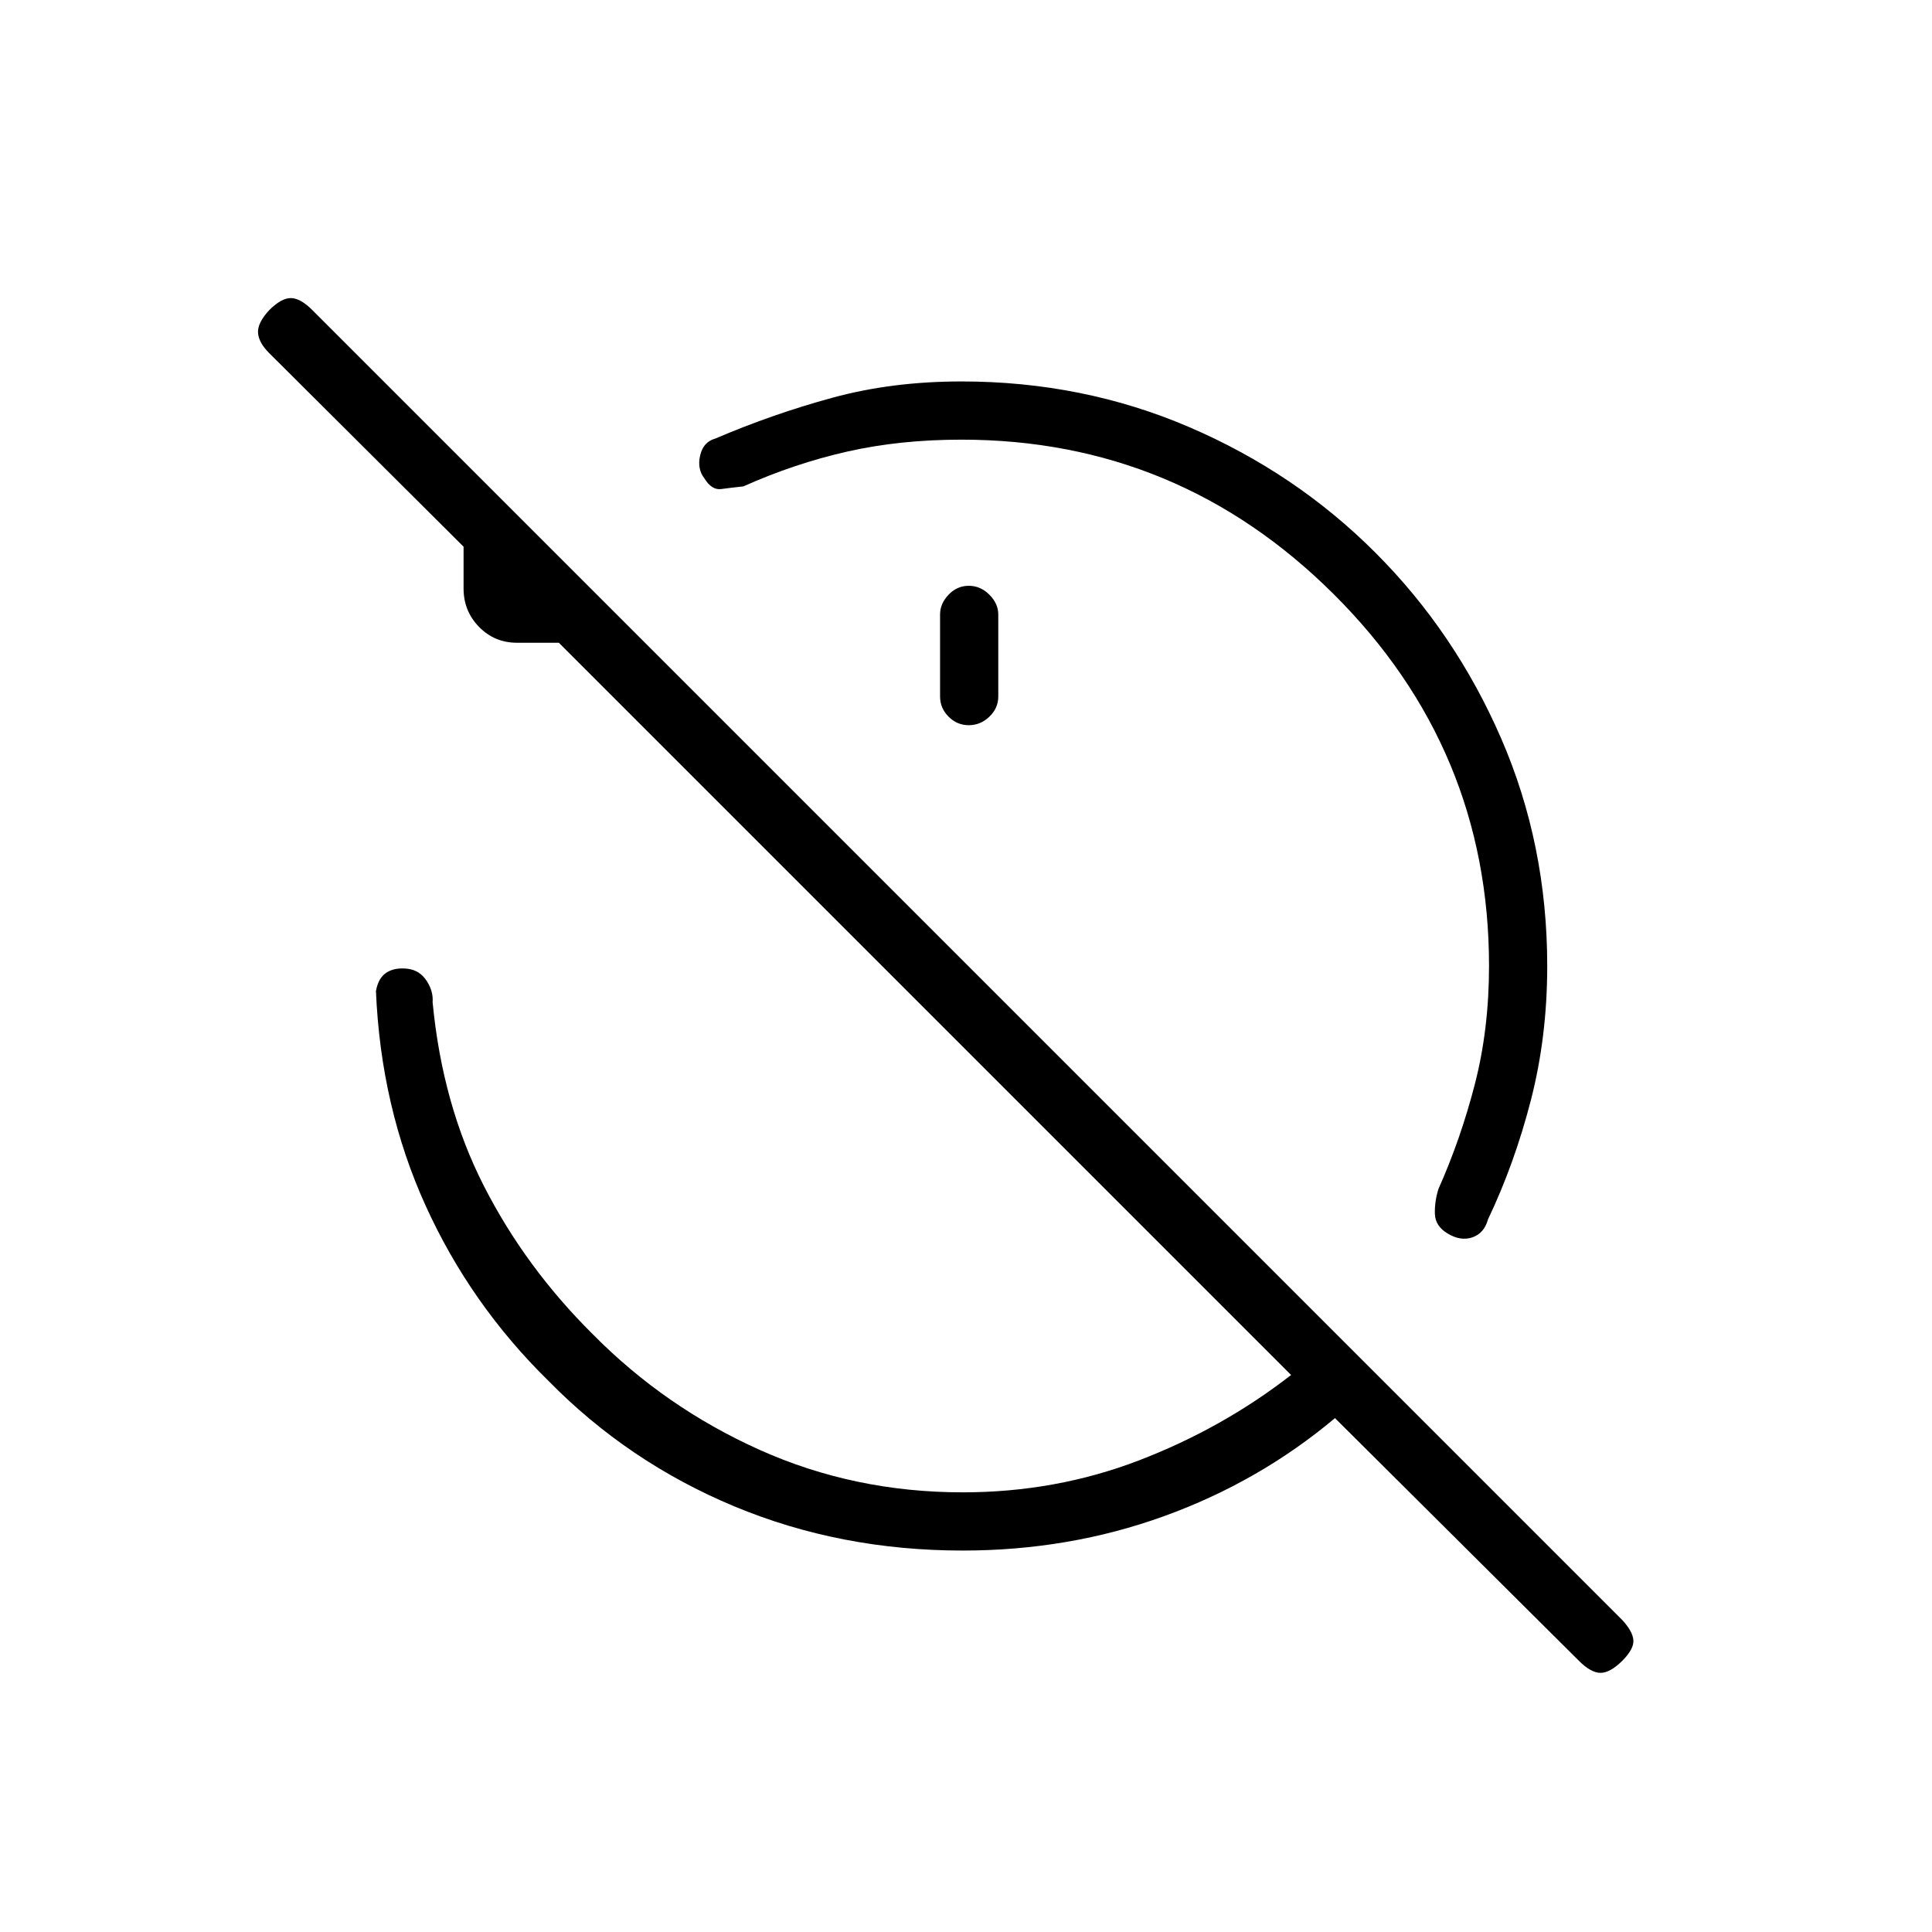 <svg xmlns="http://www.w3.org/2000/svg" height="20" viewBox="0 -960 960 960" width="20"><path d="M477.731-741.538q-30.5 0-56.654 5.903-26.154 5.904-51.731 17.327-6.192.654-10.942 1.308T350-722.308q-3.654-4.692-2.096-11.404 1.557-6.711 7.519-8.365 28.615-12.231 58.269-20.308t64.039-8.077q60.308 0 113.134 22.673 52.827 22.673 92.52 62.366 39.692 39.692 62.558 92.404Q768.808-540.308 768.808-480q0 35.154-8.135 66.712-8.134 31.557-21.288 59.173-1.923 6.961-7.808 8.961t-12.462-2.038q-5.961-3.654-6.134-9.712-.173-6.058 1.75-12.25 11.077-24.846 18.115-52.154 7.039-27.307 7.039-58.692 0-107.885-77.135-184.712-77.135-76.826-185.019-76.826Zm3.654 72.615q5.807 0 10.23 4.423 4.424 4.423 4.424 9.846v40.731q0 5.808-4.424 10.038-4.423 4.231-10.23 4.231-5.808 0-10.039-4.231-4.231-4.23-4.231-10.038v-40.731q0-5.423 4.231-9.846t10.039-4.423Zm-3.039 479.385q-60.808 0-113.519-21.981-52.712-21.981-92.327-62.365-38.731-37.962-61-87-22.269-49.039-24.693-106.654 1.193-6.693 5.366-9.27t10.481-1.807q5.923.769 9.327 5.961 3.404 5.193 2.981 10.616 4.846 50.923 25.5 91.384 20.653 40.462 54 73.539 35.884 36.384 82.942 57.519 47.058 21.134 100.942 21.134 46.269 0 87.673-15.903 41.404-15.904 75.519-42.404L277.692-640.615h-20.769q-11.193 0-18.885-7.885-7.692-7.884-7.692-19.077v-20.769l-96.577-96.192q-5.231-5.231-5.558-10.096-.326-4.866 5.558-11.251 6-6 10.731-6t10.731 6L806-155.115q5.231 5.615 5.615 10.038.385 4.423-5.615 10.423-6 5.885-10.731 5.885t-10.731-6L663.346-255.346q-37.731 31.654-84.961 48.731-47.231 17.077-100.039 17.077Z"/></svg>